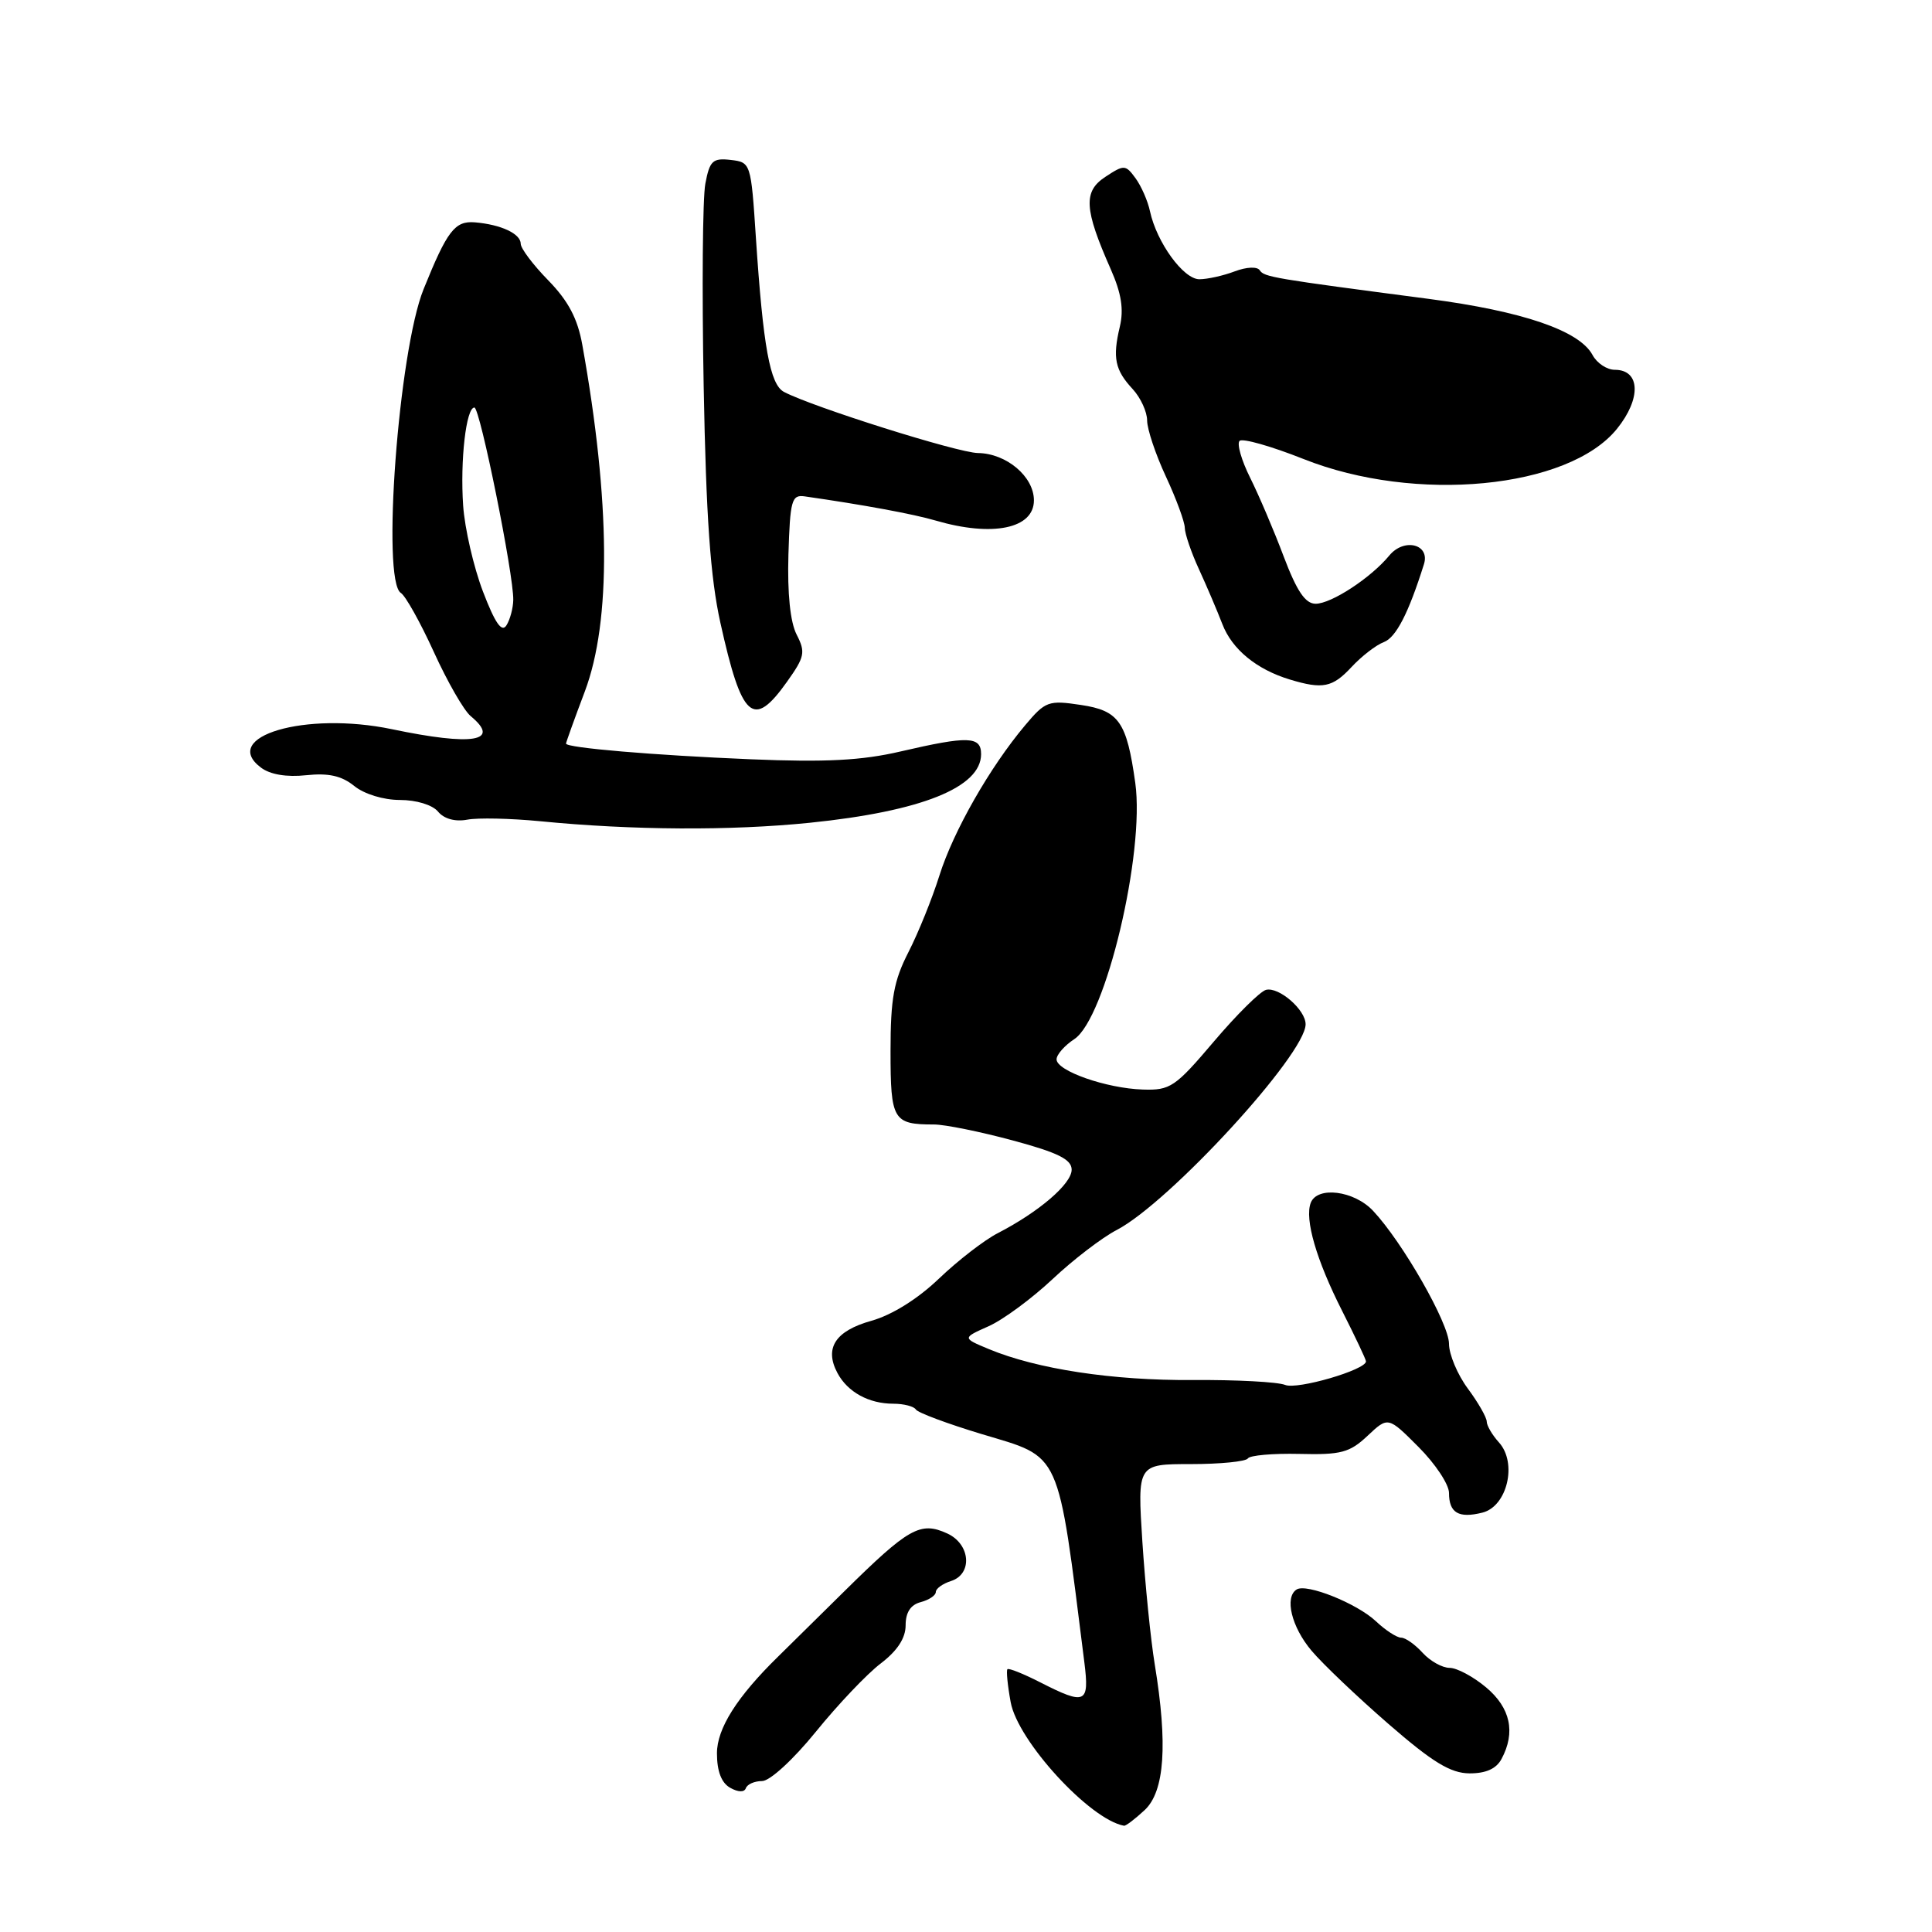 <?xml version="1.0" encoding="UTF-8" standalone="no"?>
<!DOCTYPE svg PUBLIC "-//W3C//DTD SVG 1.1//EN" "http://www.w3.org/Graphics/SVG/1.1/DTD/svg11.dtd" >
<svg xmlns="http://www.w3.org/2000/svg" xmlns:xlink="http://www.w3.org/1999/xlink" version="1.1" viewBox="0 0 256 256">
 <g >
 <path fill="currentColor"
d=" M 151.69 239.83 C 154.32 237.35 154.75 231.14 153.01 220.54 C 152.47 217.26 151.74 209.95 151.37 204.29 C 150.71 194.00 150.71 194.00 157.79 194.00 C 161.69 194.00 165.09 193.66 165.35 193.25 C 165.60 192.84 168.66 192.57 172.15 192.65 C 177.70 192.79 178.84 192.48 181.21 190.25 C 183.93 187.69 183.93 187.69 187.96 191.73 C 190.18 193.95 192.00 196.69 192.00 197.82 C 192.00 200.47 193.28 201.22 196.43 200.43 C 199.72 199.60 201.08 193.85 198.62 191.13 C 197.73 190.15 197.00 188.90 197.00 188.37 C 197.00 187.83 195.88 185.86 194.50 184.00 C 193.12 182.14 192.00 179.46 192.00 178.06 C 192.00 175.37 185.85 164.60 181.94 160.44 C 179.43 157.76 174.55 157.14 173.68 159.38 C 172.85 161.55 174.42 166.96 177.85 173.72 C 179.58 177.14 181.00 180.14 181.00 180.39 C 181.00 181.51 171.89 184.17 170.29 183.51 C 169.30 183.11 163.79 182.82 158.04 182.86 C 147.45 182.94 137.38 181.41 131.00 178.75 C 127.50 177.29 127.50 177.29 131.00 175.73 C 132.93 174.87 136.73 172.06 139.47 169.49 C 142.20 166.92 146.02 163.99 147.97 162.98 C 154.96 159.34 173.00 139.70 173.00 135.72 C 173.00 133.81 169.48 130.74 167.76 131.16 C 166.99 131.35 163.88 134.43 160.85 138.00 C 155.72 144.05 155.07 144.49 151.42 144.37 C 146.58 144.21 140.00 141.90 140.00 140.37 C 140.00 139.74 141.06 138.54 142.35 137.69 C 146.50 134.97 151.72 113.02 150.43 103.74 C 149.30 95.64 148.27 94.16 143.23 93.41 C 138.92 92.76 138.52 92.91 135.83 96.11 C 131.16 101.66 126.33 110.13 124.48 116.00 C 123.53 119.03 121.69 123.59 120.38 126.15 C 118.43 129.96 118.00 132.31 118.00 139.29 C 118.00 148.44 118.34 149.00 123.76 149.00 C 125.19 149.00 129.88 149.95 134.18 151.11 C 140.20 152.73 142.00 153.63 142.00 154.99 C 142.00 156.87 137.67 160.58 132.23 163.39 C 130.43 164.31 126.92 167.03 124.42 169.42 C 121.60 172.12 118.20 174.24 115.47 175.01 C 110.68 176.35 109.20 178.63 110.97 181.94 C 112.32 184.46 115.12 186.00 118.38 186.00 C 119.75 186.00 121.10 186.35 121.36 186.77 C 121.62 187.19 125.54 188.65 130.07 190.02 C 140.74 193.23 140.09 191.77 143.68 220.25 C 144.37 225.74 143.85 225.98 137.86 222.93 C 135.63 221.79 133.66 221.00 133.49 221.18 C 133.32 221.36 133.51 223.32 133.92 225.55 C 134.86 230.70 144.40 241.10 148.94 241.92 C 149.18 241.96 150.41 241.02 151.69 239.83 Z  M 100.98 236.00 C 102.01 236.00 105.10 233.17 108.11 229.46 C 111.02 225.87 114.89 221.79 116.71 220.41 C 118.91 218.73 120.00 217.06 120.00 215.36 C 120.00 213.65 120.66 212.64 122.00 212.29 C 123.10 212.00 124.00 211.40 124.00 210.95 C 124.00 210.50 124.90 209.85 126.00 209.50 C 128.91 208.58 128.60 204.60 125.51 203.19 C 121.95 201.56 120.41 202.43 111.82 210.91 C 107.59 215.09 103.68 218.95 103.11 219.50 C 97.65 224.84 95.00 229.04 95.00 232.32 C 95.00 234.69 95.59 236.24 96.75 236.89 C 97.82 237.49 98.63 237.51 98.83 236.94 C 99.02 236.42 99.98 236.00 100.98 236.00 Z  M 198.96 233.07 C 200.85 229.55 200.15 226.30 196.92 223.59 C 195.23 222.17 193.05 221.00 192.08 221.00 C 191.11 221.00 189.50 220.10 188.50 219.00 C 187.50 217.90 186.23 217.00 185.66 217.00 C 185.09 217.00 183.58 216.02 182.31 214.82 C 179.80 212.46 173.14 209.79 171.82 210.61 C 170.17 211.63 171.13 215.58 173.78 218.72 C 175.27 220.49 179.88 224.87 184.00 228.45 C 189.84 233.52 192.21 234.96 194.71 234.98 C 196.89 234.99 198.27 234.37 198.96 233.07 Z  M 107.31 109.02 C 122.08 107.51 130.00 104.34 130.00 99.93 C 130.00 97.55 128.31 97.49 119.34 99.57 C 114.20 100.77 109.40 101.02 99.53 100.61 C 86.67 100.08 75.00 99.09 75.00 98.53 C 75.00 98.37 76.12 95.25 77.50 91.60 C 81.00 82.29 80.89 66.47 77.16 45.70 C 76.54 42.21 75.30 39.87 72.65 37.15 C 70.64 35.10 69.00 32.92 69.00 32.31 C 69.00 30.97 66.39 29.75 62.91 29.46 C 60.27 29.25 59.25 30.58 56.13 38.31 C 52.81 46.51 50.53 76.98 53.12 78.57 C 53.73 78.95 55.70 82.47 57.49 86.40 C 59.28 90.33 61.47 94.15 62.37 94.89 C 66.42 98.25 62.67 98.87 51.92 96.62 C 40.48 94.23 29.07 97.59 34.59 101.72 C 35.80 102.63 37.98 103.00 40.57 102.72 C 43.52 102.41 45.26 102.79 46.93 104.14 C 48.26 105.22 50.81 106.00 52.99 106.00 C 55.16 106.00 57.30 106.65 58.04 107.54 C 58.83 108.50 60.30 108.91 61.91 108.61 C 63.33 108.34 67.65 108.44 71.50 108.81 C 83.78 110.02 96.82 110.09 107.31 109.02 Z  M 104.28 90.34 C 106.63 87.04 106.76 86.43 105.56 84.09 C 104.71 82.43 104.32 78.64 104.47 73.50 C 104.69 66.29 104.90 65.53 106.61 65.77 C 114.36 66.88 121.03 68.11 123.99 68.98 C 131.52 71.18 137.00 70.05 137.00 66.30 C 137.00 63.15 133.36 60.08 129.59 60.03 C 126.92 60.00 107.68 53.93 103.88 51.93 C 102.03 50.95 101.12 45.97 100.16 31.50 C 99.51 21.58 99.48 21.50 96.81 21.19 C 94.44 20.92 94.03 21.30 93.46 24.35 C 93.10 26.26 93.00 38.33 93.24 51.16 C 93.56 68.55 94.13 76.54 95.45 82.50 C 98.29 95.31 99.80 96.64 104.28 90.34 Z  M 179.08 88.39 C 180.41 86.96 182.34 85.46 183.37 85.08 C 184.98 84.46 186.63 81.28 188.68 74.76 C 189.52 72.11 186.05 71.23 184.09 73.61 C 181.66 76.56 176.41 80.00 174.33 80.00 C 172.96 80.00 171.84 78.34 170.10 73.75 C 168.81 70.31 166.80 65.61 165.65 63.30 C 164.50 61.00 163.87 58.80 164.25 58.42 C 164.63 58.04 168.44 59.12 172.72 60.82 C 187.55 66.72 207.82 64.77 214.25 56.83 C 217.50 52.82 217.36 49.00 213.97 49.00 C 212.92 49.00 211.60 48.12 211.02 47.04 C 209.29 43.81 201.77 41.24 189.29 39.60 C 168.61 36.89 167.51 36.71 166.92 35.81 C 166.59 35.30 165.16 35.37 163.60 35.96 C 162.10 36.53 159.99 37.00 158.92 37.00 C 156.81 37.00 153.27 32.12 152.38 28.00 C 152.09 26.62 151.22 24.65 150.46 23.61 C 149.14 21.81 148.95 21.80 146.47 23.43 C 143.52 25.36 143.65 27.69 147.17 35.65 C 148.59 38.86 148.93 40.99 148.38 43.30 C 147.40 47.42 147.74 49.03 150.09 51.56 C 151.14 52.70 152.00 54.57 152.00 55.72 C 152.00 56.86 153.12 60.21 154.49 63.15 C 155.86 66.09 156.98 69.15 156.99 69.93 C 157.00 70.72 157.84 73.20 158.87 75.43 C 159.90 77.67 161.29 80.94 161.97 82.70 C 163.25 86.04 166.51 88.71 170.91 90.04 C 175.27 91.36 176.56 91.10 179.08 88.39 Z  M 63.99 78.37 C 62.76 75.14 61.58 70.03 61.37 67.00 C 60.96 61.03 61.76 54.00 62.86 54.00 C 63.60 54.00 68.08 76.18 68.01 79.50 C 67.99 80.60 67.58 82.12 67.10 82.87 C 66.48 83.85 65.59 82.55 63.99 78.37 Z "/>
</g>
</svg>